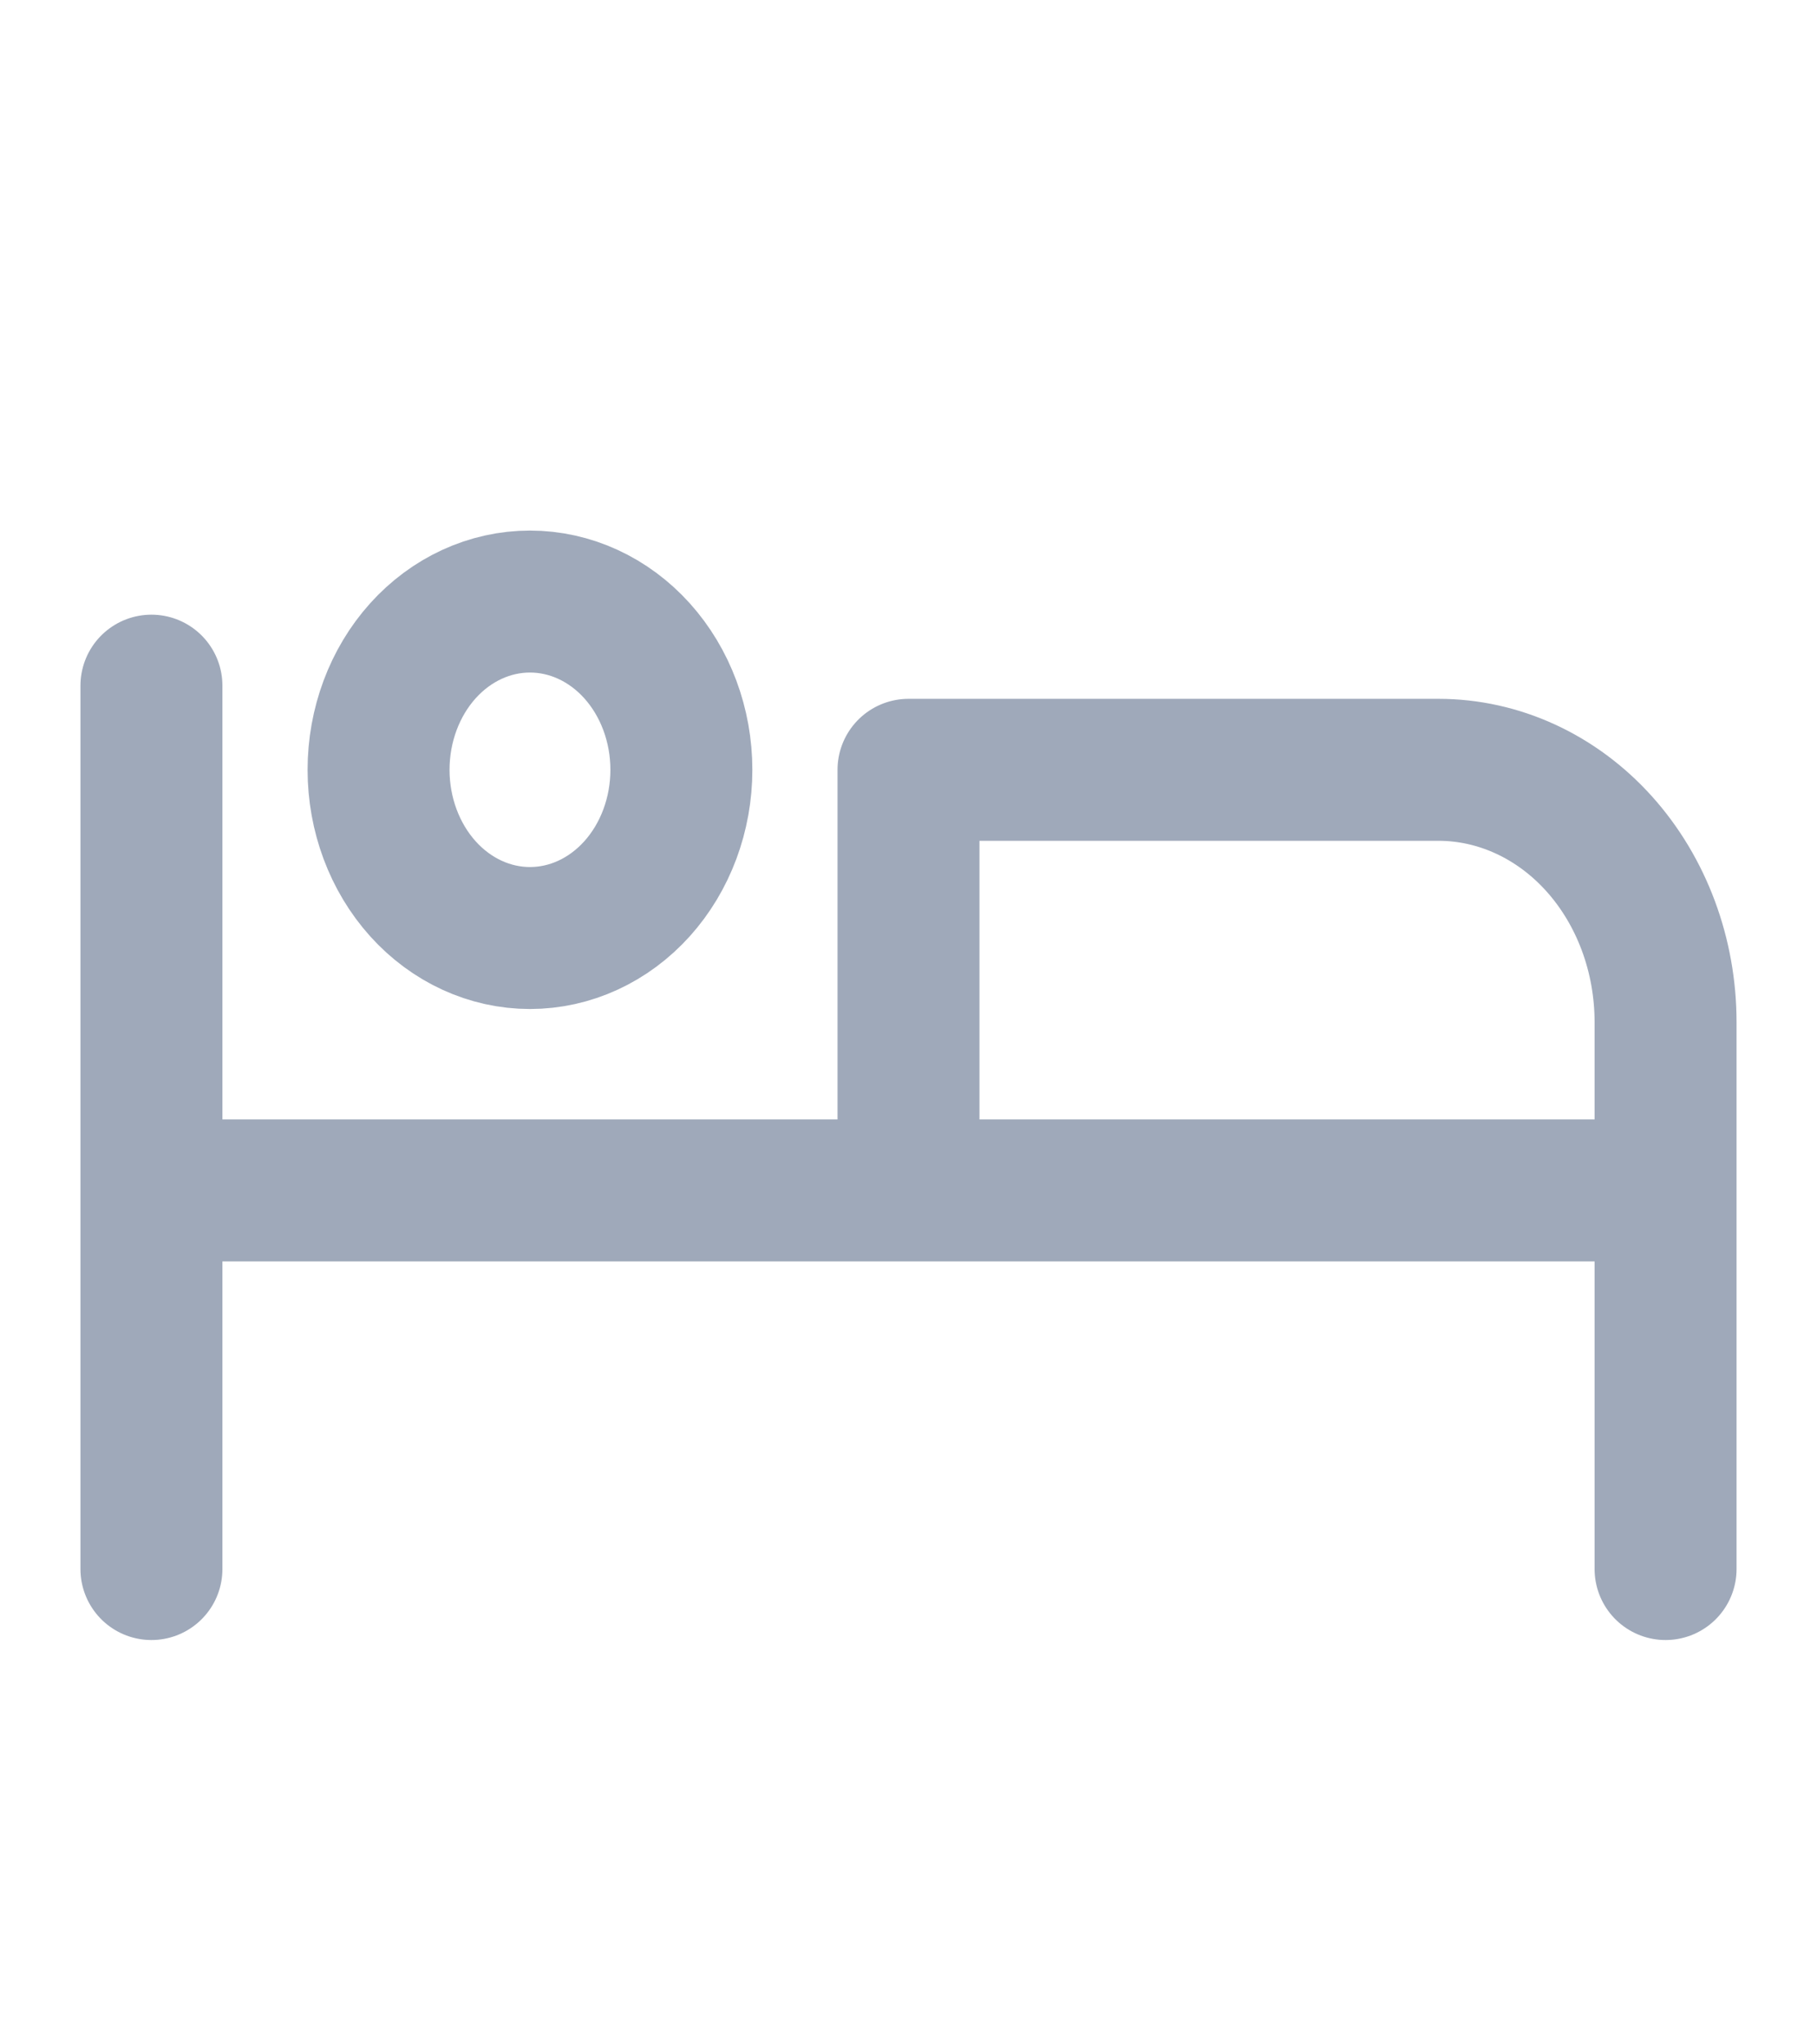 <svg width="32" height="36" viewBox="0 0 32 36" fill="none" xmlns="http://www.w3.org/2000/svg">
<path d="M29.333 27.63V20.963M29.333 20.963H2.667M29.333 20.963H16V13.556H25.333C26.394 13.556 27.412 14.024 28.162 14.857C28.912 15.691 29.333 16.821 29.333 18V20.963ZM2.667 12.074V27.63M6.667 13.556C6.667 14.341 6.948 15.095 7.448 15.651C7.948 16.206 8.626 16.518 9.333 16.518C10.041 16.518 10.719 16.206 11.219 15.651C11.719 15.095 12 14.341 12 13.556C12 12.77 11.719 12.016 11.219 11.46C10.719 10.905 10.041 10.593 9.333 10.593C8.626 10.593 7.948 10.905 7.448 11.46C6.948 12.016 6.667 12.77 6.667 13.556Z" stroke="#9FA9BA" stroke-width="2.5" stroke-linecap="round" stroke-linejoin="round"/>
</svg>
